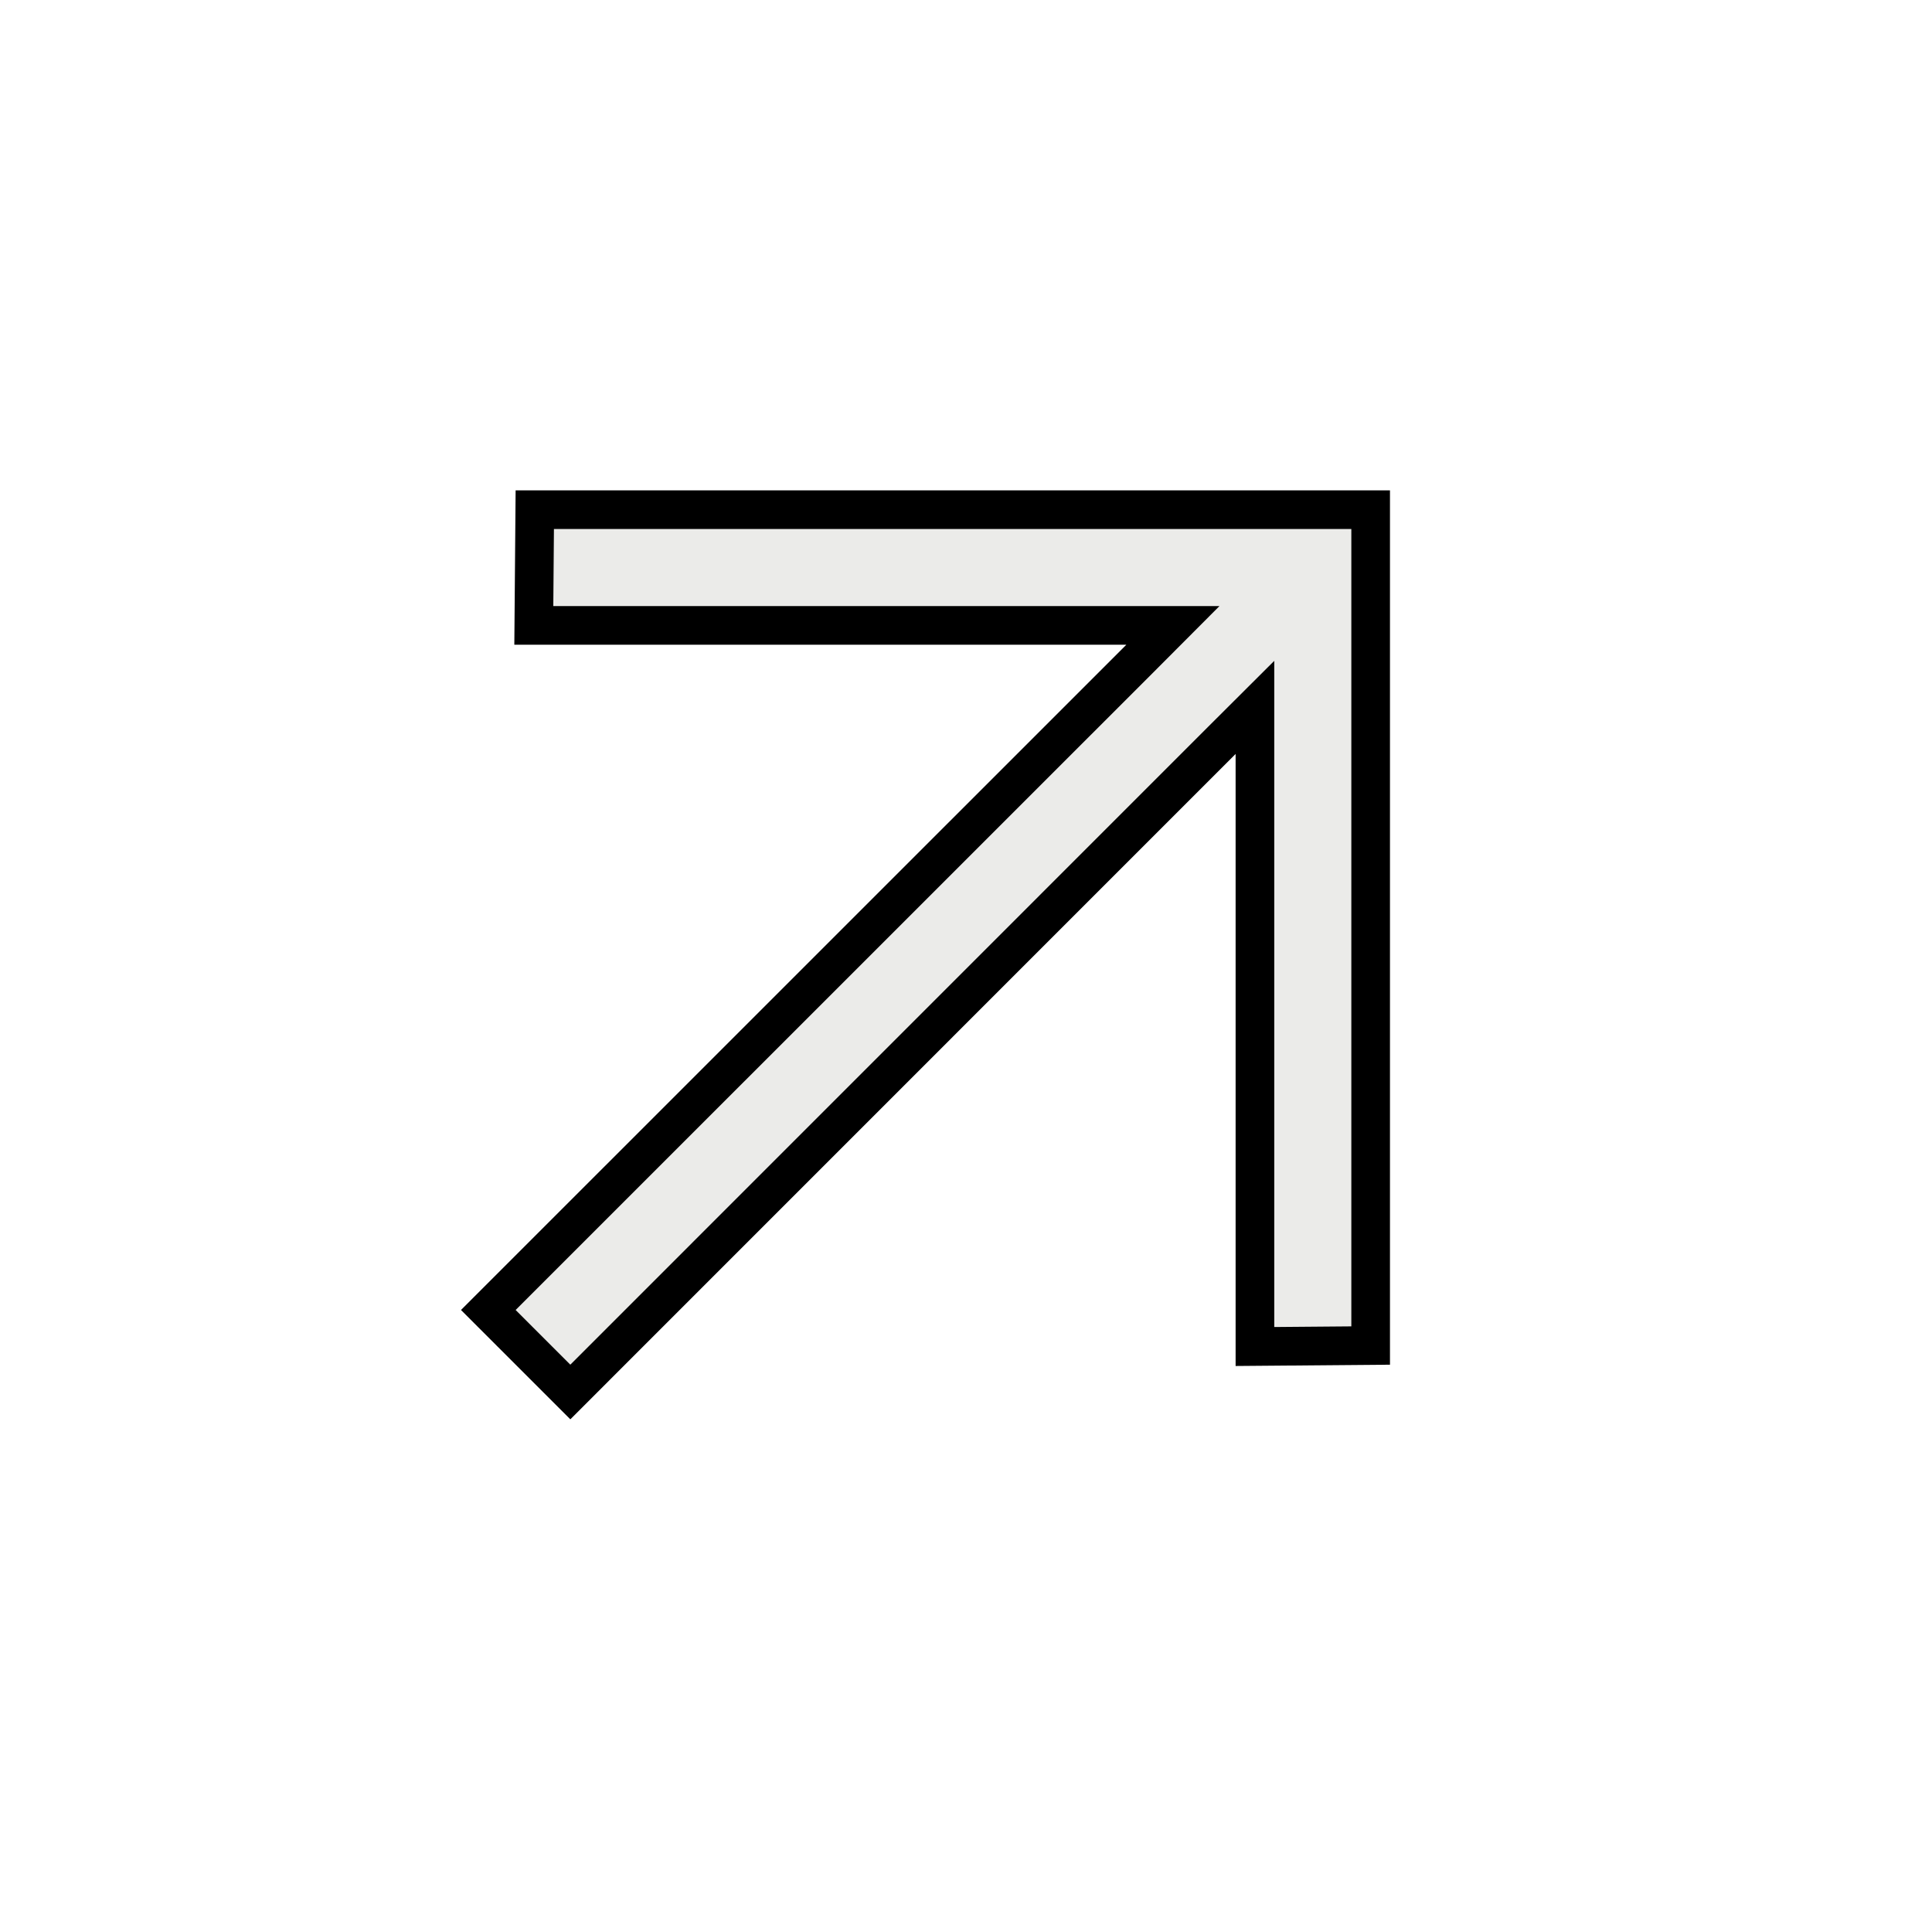 <svg width="20" height="20" viewBox="0 0 20 20" fill="none" xmlns="http://www.w3.org/2000/svg">
<path d="M12.991 7.806V7.323L12.649 7.664L5.904 14.41L5.055 13.561L11.801 6.816L12.142 6.474H11.659L5.526 6.474L5.536 5.276L14.189 5.276V13.929L12.991 13.939L12.991 7.806Z" fill="#EAEAE8" fill-opacity="0.95" stroke="black" stroke-width="0.4"/>
</svg>
